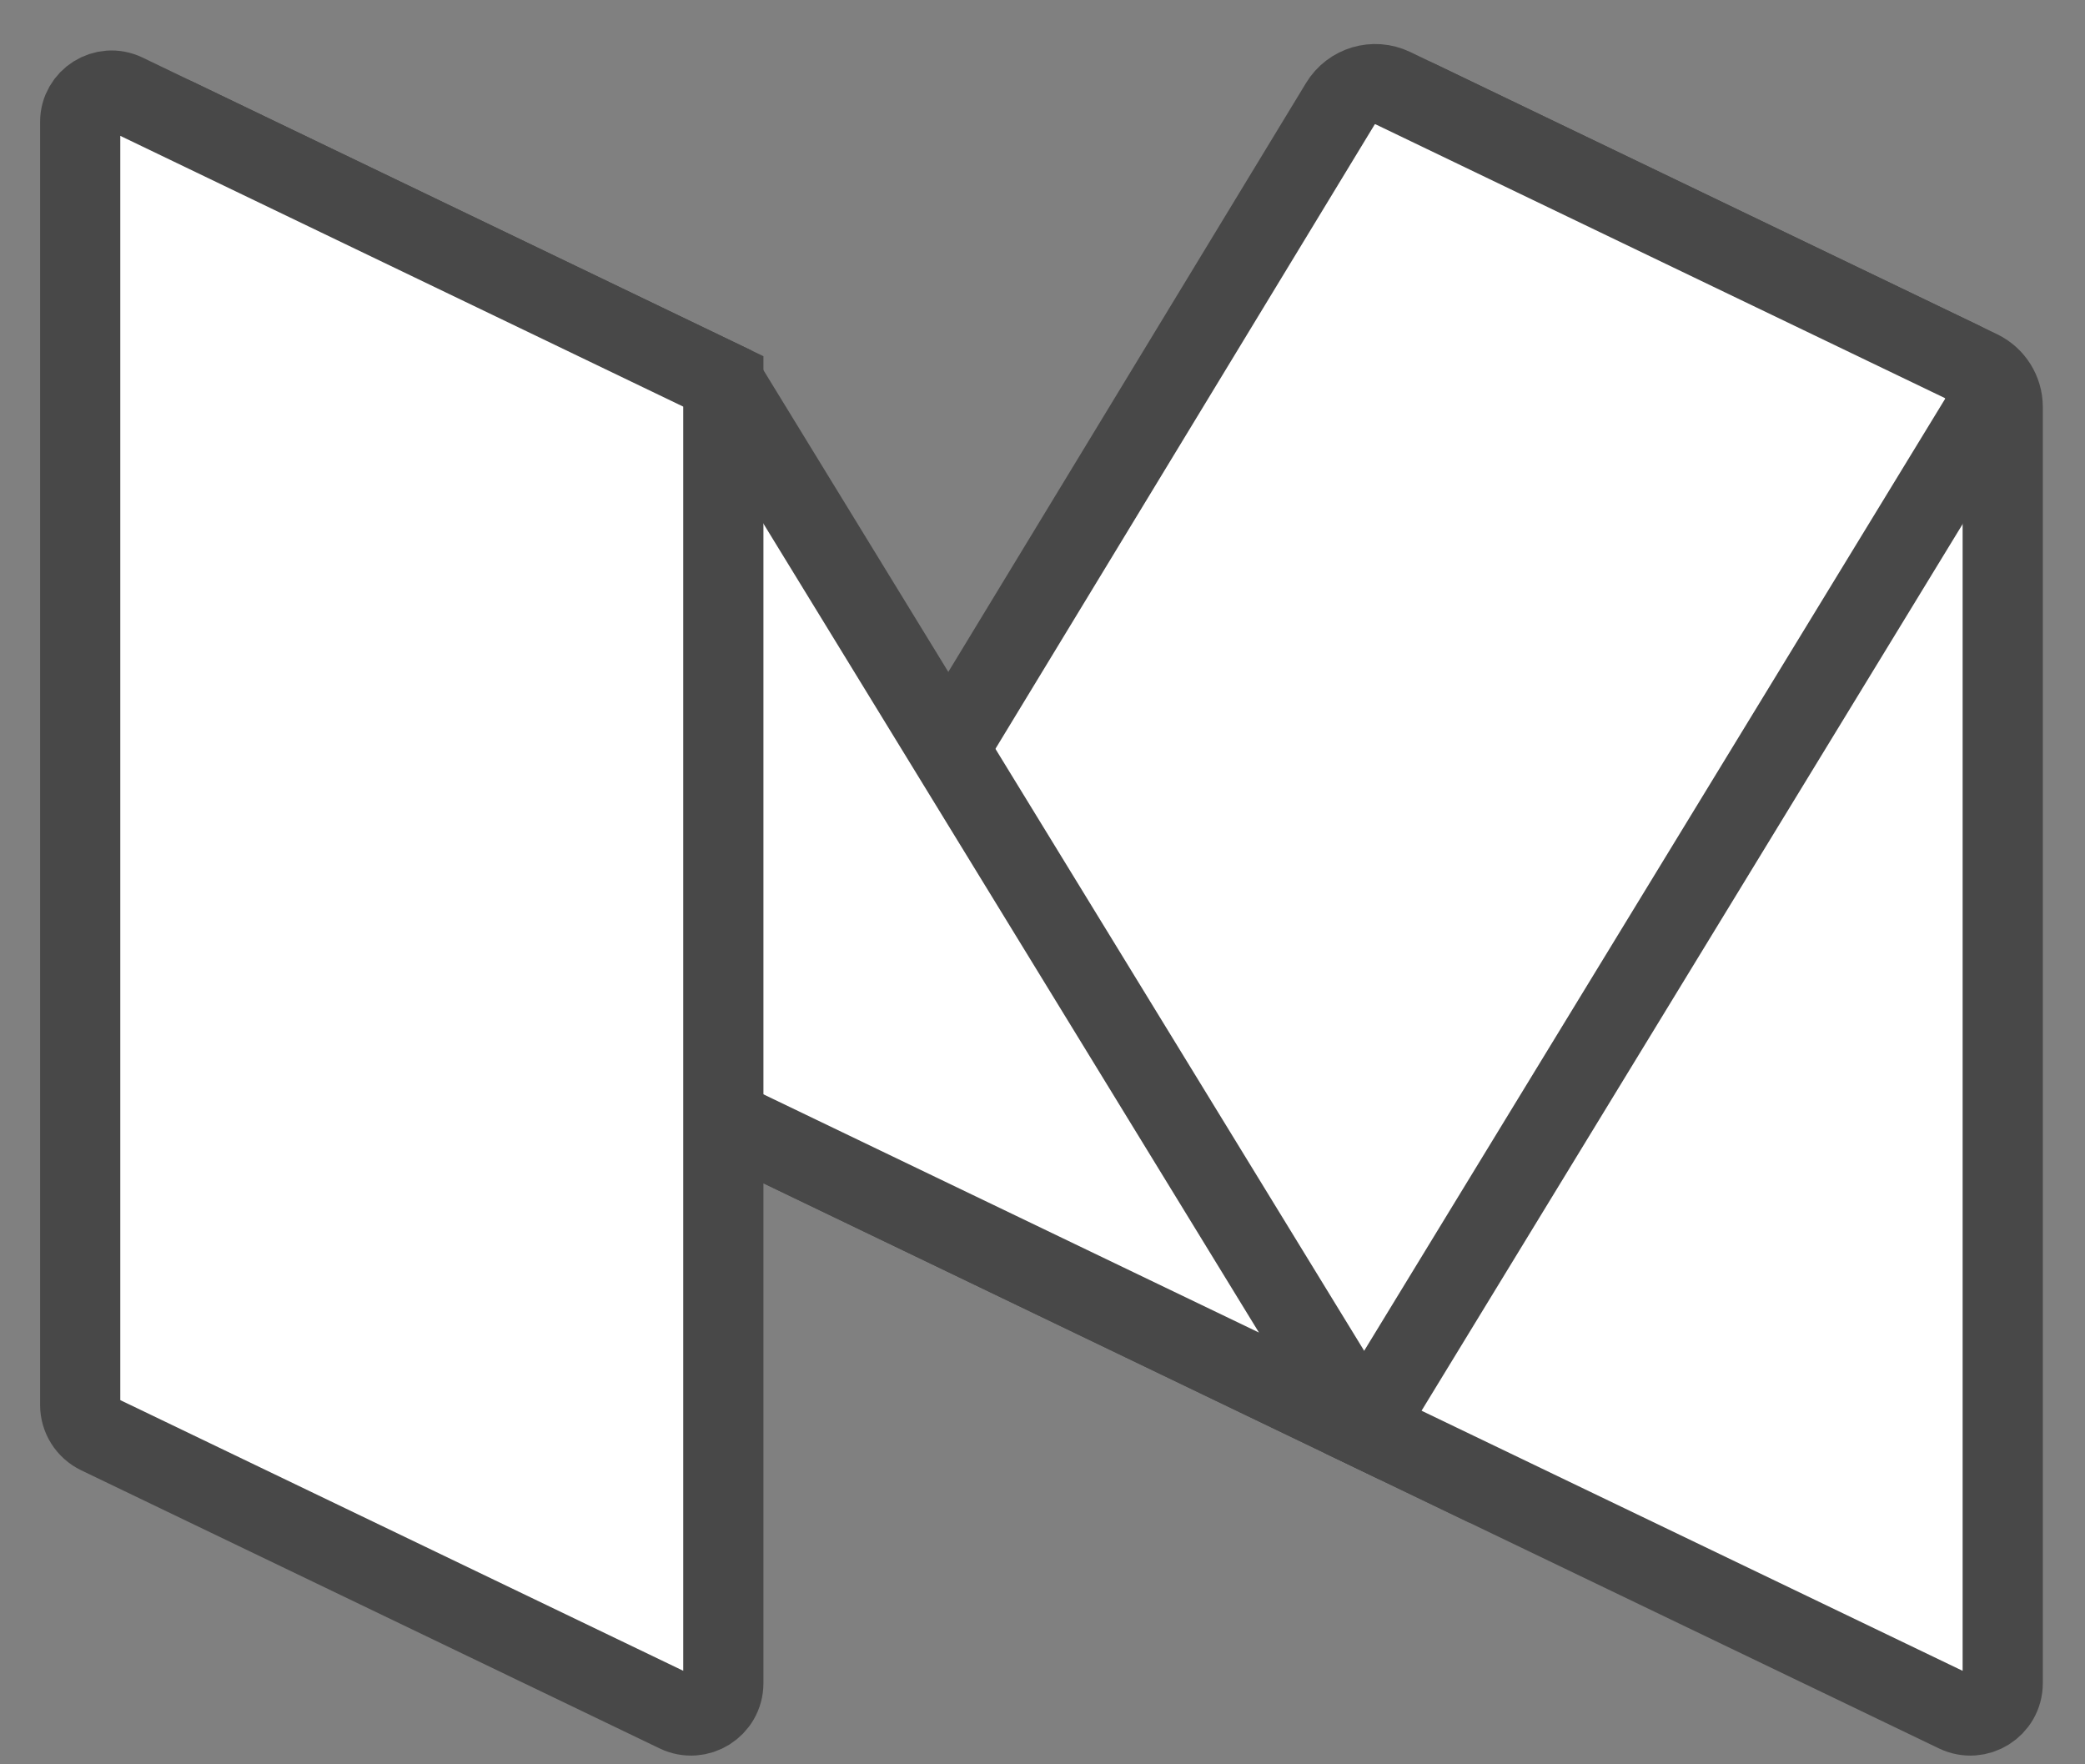 <?xml version="1.0" encoding="UTF-8"?>
<svg width="26px" height="22px" viewBox="0 0 26 22" version="1.1" xmlns="http://www.w3.org/2000/svg" xmlns:xlink="http://www.w3.org/1999/xlink">
    <rect x="0" y="0" width="26" height="22" fill="#808080" stroke="none"/>
    <!-- Generator: Sketch 40.3 (33839) - http://www.bohemiancoding.com/sketch -->
    <title>ic-medium</title>
    <desc>Created with Sketch.</desc>
    <defs></defs>
    <g id="Page-1" stroke="none" stroke-width="1" fill="none" fill-rule="evenodd">
        <g id="Artboard-Copy-2" transform="translate(-1005, -163)" stroke="#484848" fill="#FFFFFF">
            <g id="Group-10" transform="translate(251, 160)">
                <g id="Group-4" transform="translate(629, 2)">
                    <g id="ic-medium" transform="translate(126, 2)">
                        <g id="Layer_1">
                            <g id="Group">
                                <path d="M23.395,20.351 L16.012,16.802 L15.956,0.712 C15.955,0.336 16.347,0.088 16.685,0.251 L23.685,3.617 C23.862,3.702 23.974,3.88 23.974,4.076 L23.974,19.988 C23.974,20.285 23.663,20.48 23.395,20.351 L23.395,20.351 Z" id="Shape"></path>
                                <path d="M16.012,16.802 L8.02,12.96 L15.714,0.294 C15.85,0.07 16.133,-0.014 16.369,0.099 L23.467,3.512 C23.738,3.643 23.838,3.979 23.681,4.236 L16.012,16.802 L16.012,16.802 Z" id="Shape"></path>
                                <path d="M16.012,16.802 L8.02,12.96 L0.696,1.032 C0.492,0.7 0.847,0.306 1.198,0.475 L8.02,3.756 L16.012,16.802 L16.012,16.802 Z" id="Shape"></path>
                                <path d="M7.442,20.351 L0.229,16.883 C0.089,16.815 0,16.674 0,16.519 L0,0.521 C0,0.233 0.301,0.044 0.56,0.168 L8.02,3.756 L8.02,19.988 C8.02,20.285 7.71,20.48 7.442,20.351 L7.442,20.351 Z" id="Shape"></path>
                            </g>
                        </g>
                    </g>
                </g>
            </g>
        </g>
    </g>
</svg>